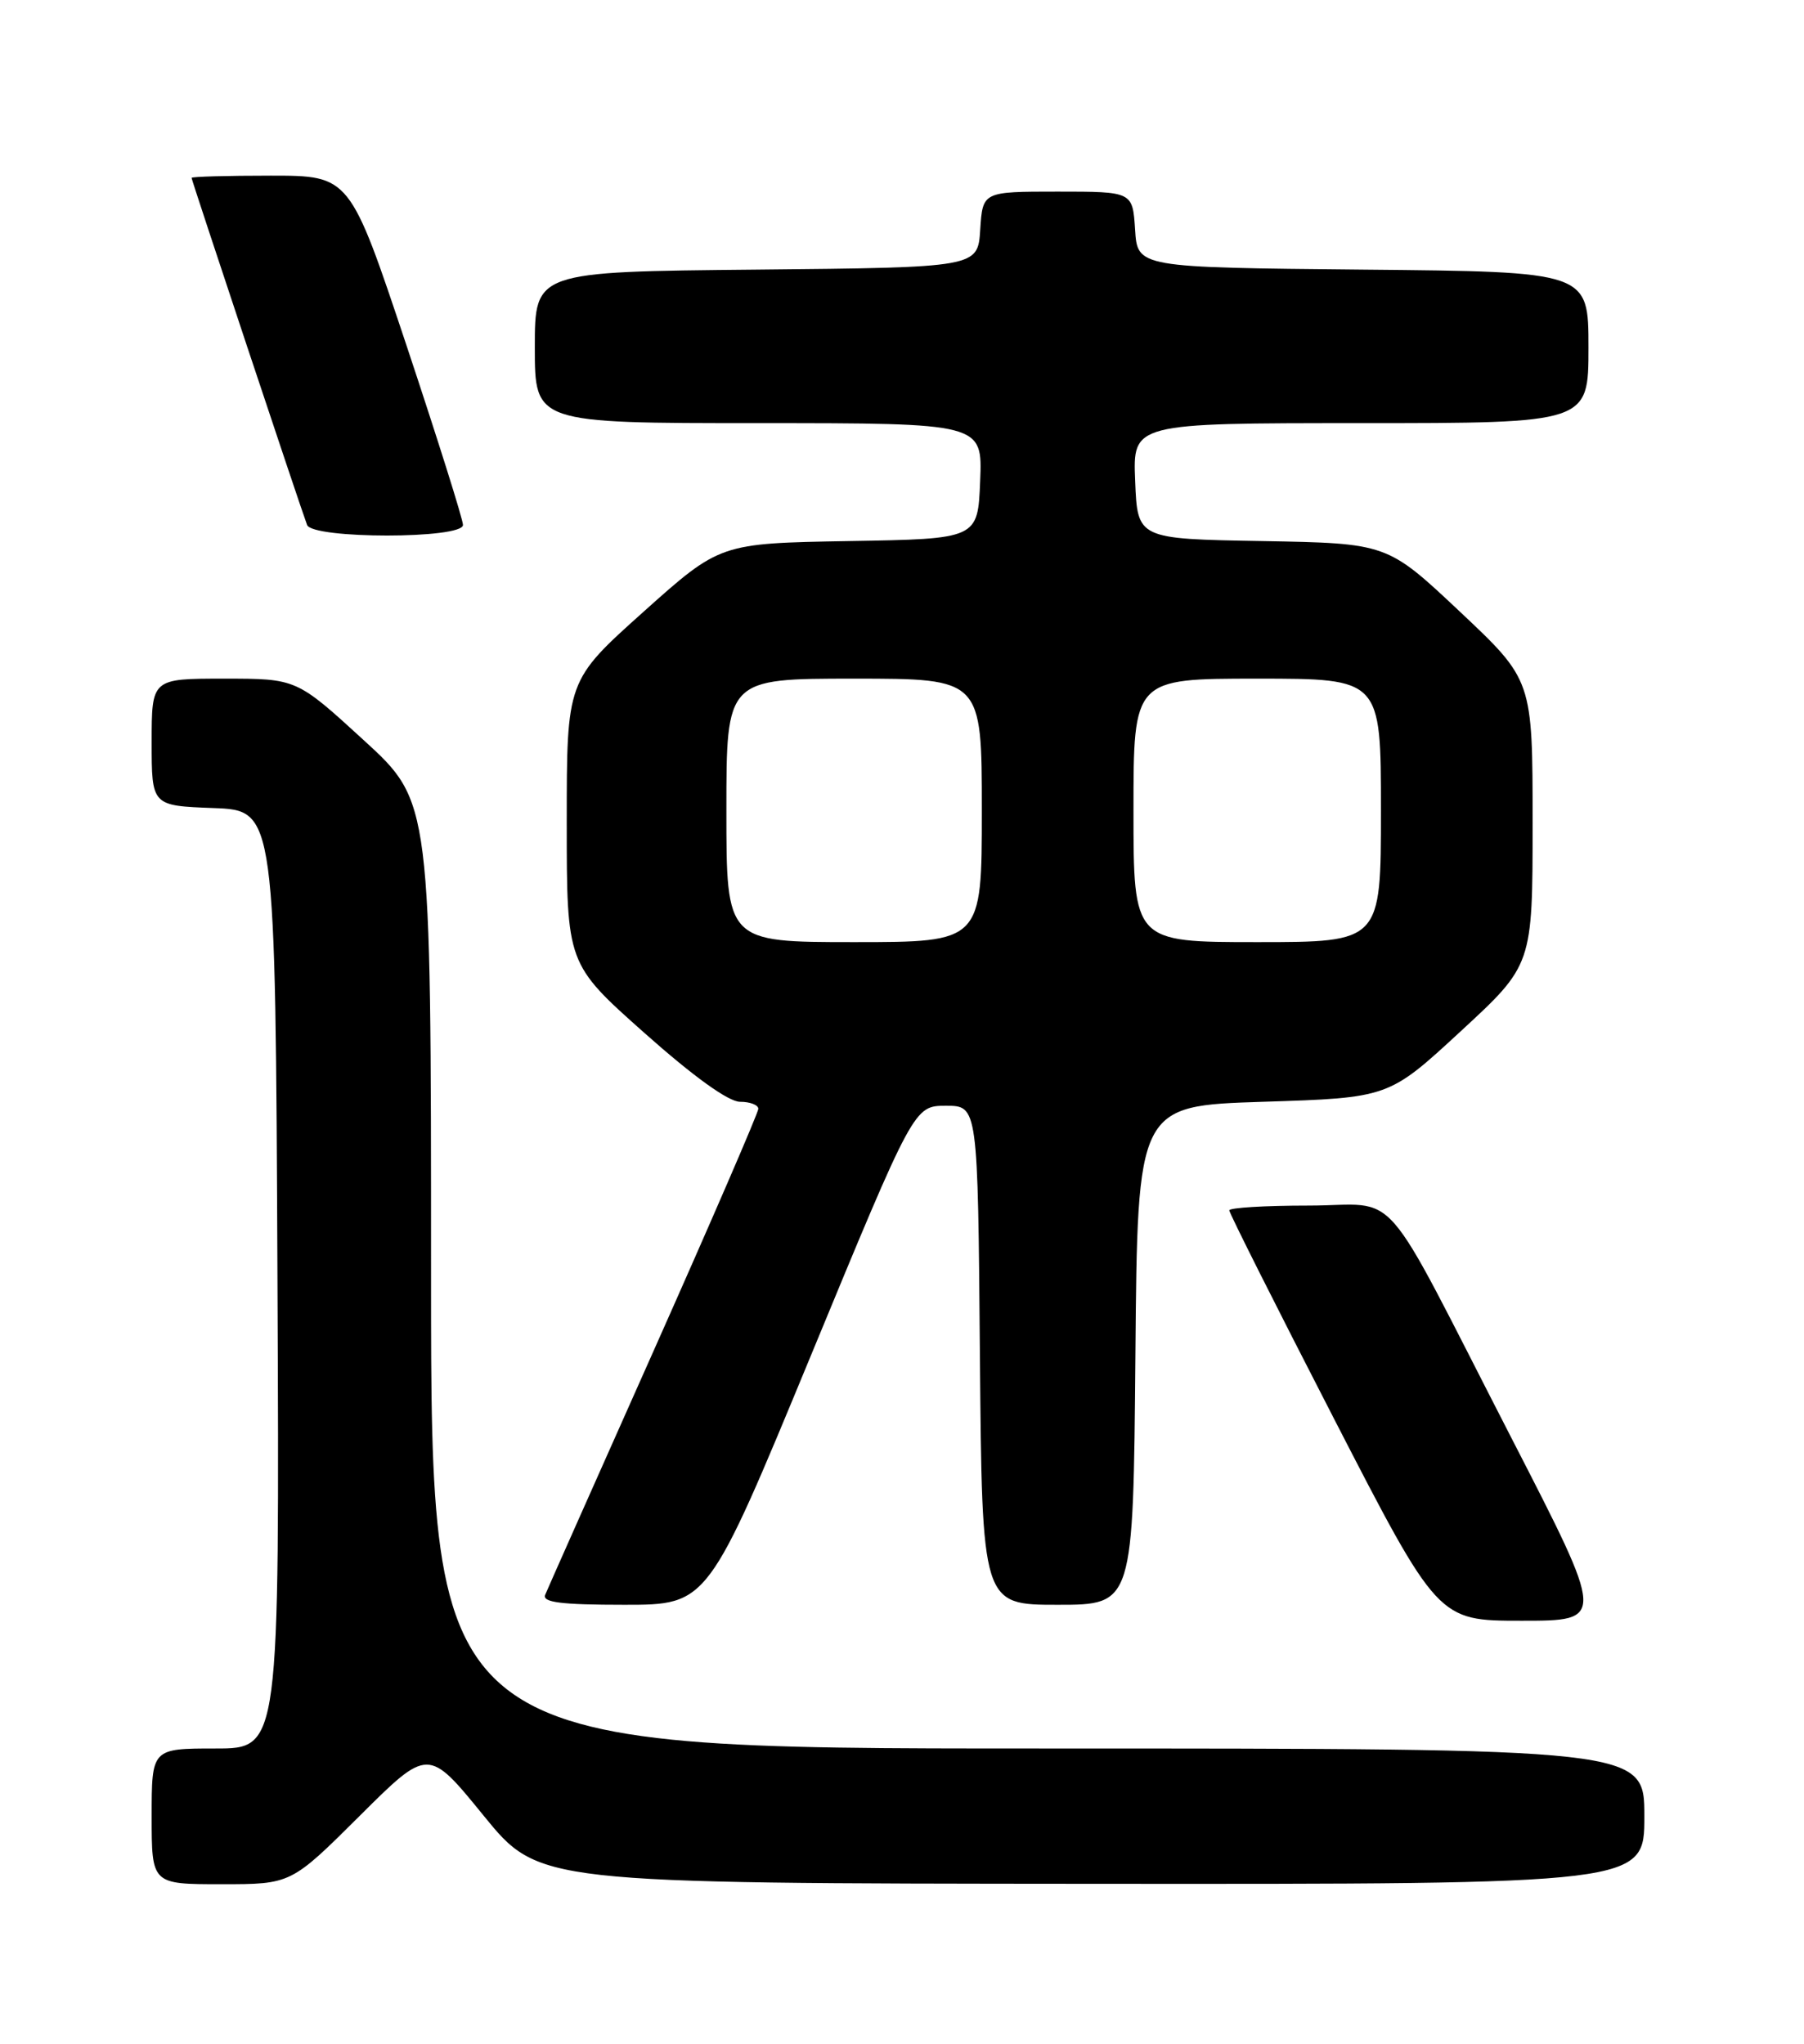<?xml version="1.0" encoding="UTF-8" standalone="no"?>
<!DOCTYPE svg PUBLIC "-//W3C//DTD SVG 1.1//EN" "http://www.w3.org/Graphics/SVG/1.1/DTD/svg11.dtd" >
<svg xmlns="http://www.w3.org/2000/svg" xmlns:xlink="http://www.w3.org/1999/xlink" version="1.1" viewBox="0 0 226 256">
 <g >
 <path fill="currentColor"
d=" M 45.05 227.45 C 53.65 218.89 53.65 218.89 60.57 227.39 C 67.50 235.90 67.50 235.90 136.75 235.95 C 206.00 236.00 206.00 236.00 206.00 227.50 C 206.00 219.00 206.00 219.00 130.00 219.00 C 54.00 219.00 54.00 219.00 54.00 159.71 C 54.00 100.42 54.00 100.42 45.57 92.71 C 37.15 85.00 37.15 85.00 28.07 85.00 C 19.00 85.00 19.00 85.00 19.00 92.96 C 19.00 100.92 19.00 100.92 26.75 101.21 C 34.50 101.50 34.50 101.50 34.76 160.25 C 35.02 219.00 35.02 219.00 27.01 219.00 C 19.00 219.00 19.00 219.00 19.00 227.50 C 19.00 236.00 19.00 236.00 27.73 236.00 C 36.46 236.00 36.46 236.00 45.05 227.45 Z  M 189.42 180.25 C 172.53 147.40 175.67 151.00 163.92 151.00 C 158.46 151.00 154.00 151.27 154.00 151.60 C 154.00 151.94 159.88 163.64 167.07 177.60 C 180.15 203.00 180.15 203.00 190.63 203.00 C 201.12 203.00 201.12 203.00 189.42 180.25 Z  M 101.60 169.75 C 114.51 138.50 114.51 138.50 118.51 138.50 C 122.50 138.50 122.50 138.50 122.76 169.75 C 123.03 201.00 123.03 201.00 132.50 201.00 C 141.97 201.00 141.97 201.00 142.24 169.75 C 142.50 138.50 142.50 138.50 158.23 138.00 C 173.97 137.50 173.97 137.50 182.98 129.18 C 192.00 120.86 192.00 120.86 192.00 103.03 C 192.00 85.19 192.00 85.19 182.90 76.62 C 173.79 68.05 173.79 68.05 158.15 67.77 C 142.50 67.50 142.50 67.50 142.21 60.25 C 141.91 53.00 141.91 53.00 170.46 53.00 C 199.00 53.00 199.00 53.00 199.00 43.52 C 199.00 34.03 199.00 34.03 170.75 33.77 C 142.50 33.50 142.50 33.50 142.20 28.75 C 141.89 24.00 141.89 24.00 132.50 24.00 C 123.11 24.00 123.11 24.00 122.80 28.75 C 122.50 33.50 122.50 33.50 94.75 33.77 C 67.00 34.03 67.00 34.03 67.00 43.52 C 67.00 53.00 67.00 53.00 95.04 53.00 C 123.09 53.00 123.09 53.00 122.79 60.25 C 122.50 67.50 122.50 67.50 106.35 67.77 C 90.20 68.05 90.20 68.05 80.60 76.64 C 71.00 85.24 71.00 85.24 71.00 102.98 C 71.00 120.72 71.00 120.72 80.71 129.36 C 86.90 134.86 91.26 138.00 92.71 138.00 C 93.97 138.00 95.00 138.40 95.00 138.88 C 95.00 139.36 89.11 152.97 81.91 169.13 C 74.71 185.28 68.58 199.06 68.30 199.75 C 67.91 200.70 70.27 201.00 78.23 201.00 C 88.68 201.00 88.68 201.00 101.60 169.75 Z  M 58.00 65.75 C 58.00 65.06 54.81 54.94 50.92 43.25 C 43.83 22.00 43.83 22.00 33.92 22.00 C 28.46 22.00 24.00 22.12 24.00 22.28 C 24.00 22.56 37.63 63.53 38.47 65.75 C 39.13 67.52 58.00 67.52 58.00 65.75 Z  M 91.00 101.50 C 91.00 85.00 91.00 85.00 107.00 85.00 C 123.00 85.00 123.00 85.00 123.00 101.50 C 123.00 118.00 123.00 118.00 107.00 118.00 C 91.00 118.00 91.00 118.00 91.00 101.50 Z  M 142.00 101.50 C 142.00 85.00 142.00 85.00 157.50 85.00 C 173.00 85.00 173.00 85.00 173.00 101.50 C 173.00 118.00 173.00 118.00 157.50 118.00 C 142.00 118.00 142.00 118.00 142.00 101.50 Z "/>
</g>
</svg>
